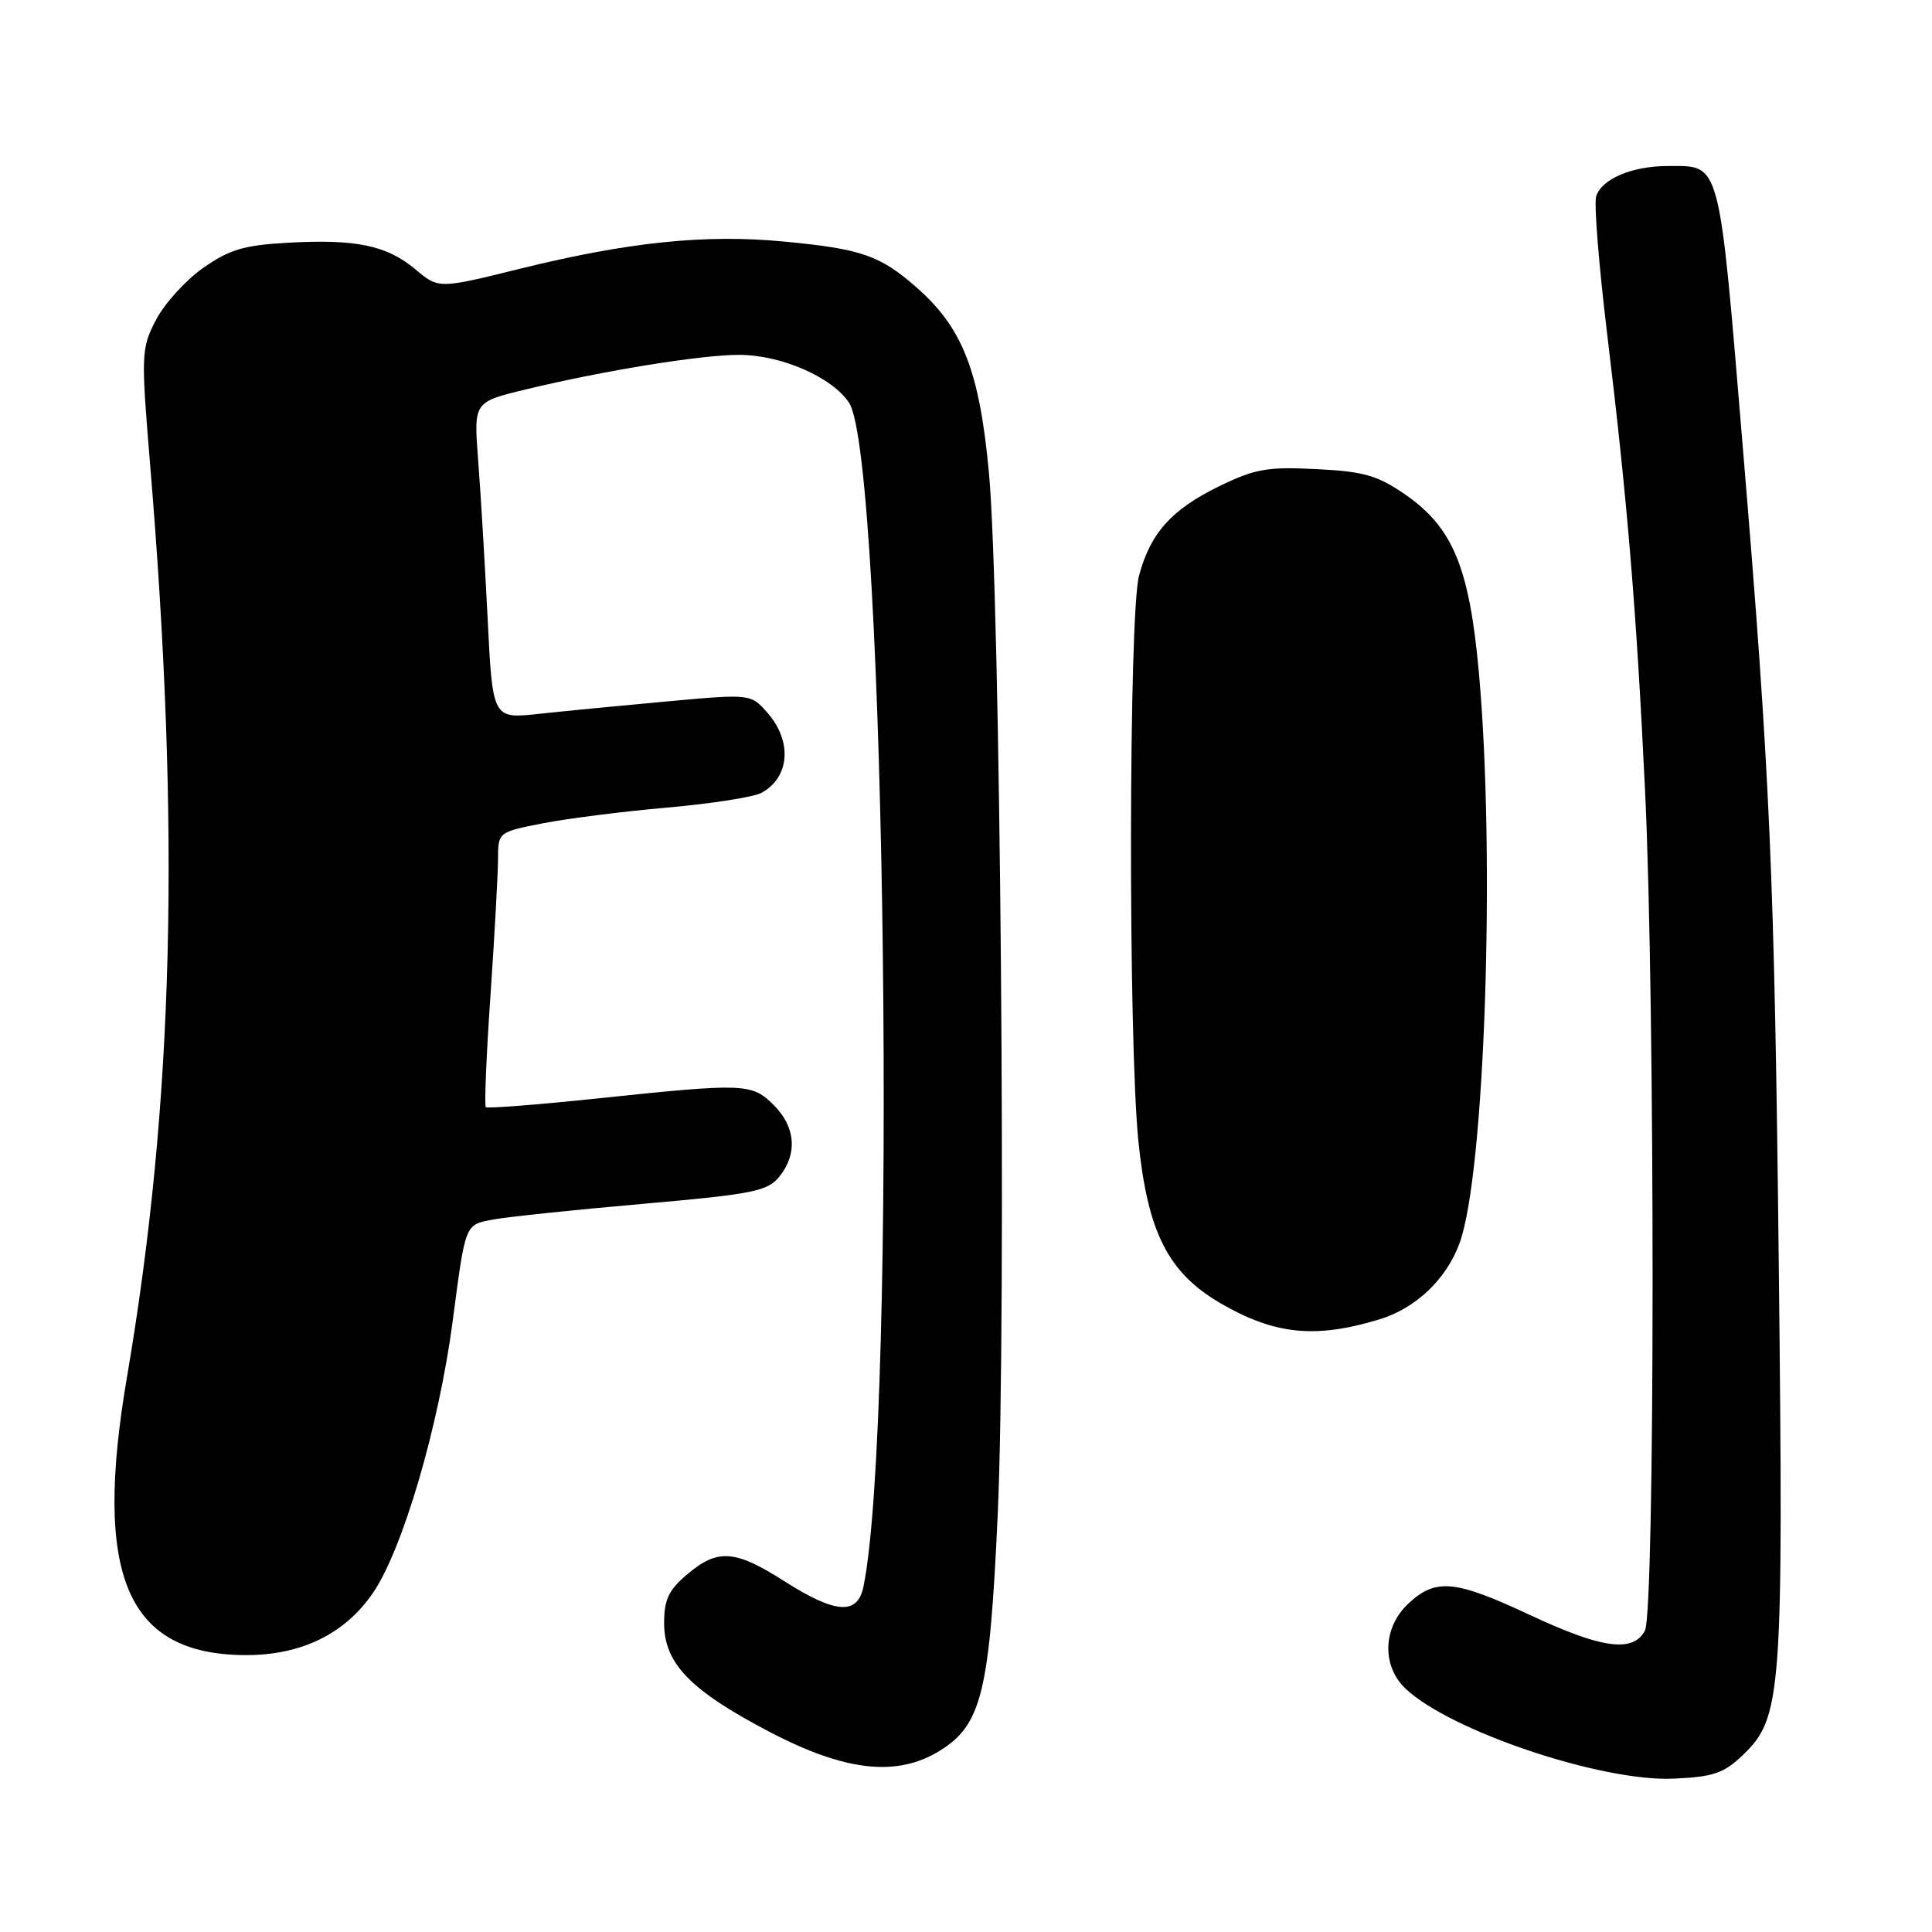 <?xml version="1.0" encoding="UTF-8" standalone="no"?>
<!DOCTYPE svg PUBLIC "-//W3C//DTD SVG 1.1//EN" "http://www.w3.org/Graphics/SVG/1.1/DTD/svg11.dtd" >
<svg xmlns="http://www.w3.org/2000/svg" xmlns:xlink="http://www.w3.org/1999/xlink" version="1.1" viewBox="0 0 256 256">
 <g >
 <path fill="currentColor"
d=" M 230.94 232.55 C 236.10 227.61 236.33 224.54 235.70 167.86 C 235.13 115.86 234.55 102.71 230.95 59.50 C 227.72 20.70 228.07 22.00 220.98 22.00 C 216.26 22.00 212.23 23.71 211.50 26.01 C 211.20 26.95 211.85 35.09 212.94 44.11 C 215.65 66.45 216.84 80.85 217.99 105.00 C 219.32 133.02 219.30 213.57 217.96 216.07 C 216.38 219.02 212.26 218.46 202.74 214.00 C 192.81 209.35 190.26 209.10 186.65 212.45 C 183.21 215.63 183.05 220.75 186.27 223.78 C 192.23 229.39 212.26 236.11 221.73 235.68 C 227.02 235.45 228.42 234.97 230.94 232.55 Z  M 124.53 231.98 C 130.08 228.55 131.14 224.20 132.21 200.50 C 133.37 174.77 132.56 78.92 131.04 62.66 C 129.79 49.17 127.56 43.45 121.45 38.09 C 116.61 33.84 114.14 32.98 103.91 32.01 C 93.48 31.01 83.30 32.06 68.94 35.60 C 58.12 38.28 58.12 38.28 55.03 35.68 C 51.26 32.51 47.13 31.65 38.04 32.17 C 32.31 32.49 30.35 33.08 26.88 35.53 C 24.57 37.16 21.77 40.26 20.65 42.42 C 18.71 46.19 18.68 46.92 19.88 61.42 C 23.94 110.15 23.03 146.08 16.82 182.50 C 12.35 208.72 16.76 219.16 32.34 219.31 C 39.82 219.38 45.66 216.56 49.42 211.07 C 53.37 205.29 58.16 188.94 59.99 175.00 C 61.70 162.01 61.58 162.30 65.37 161.59 C 67.23 161.24 76.12 160.31 85.13 159.52 C 99.73 158.24 101.69 157.85 103.25 155.93 C 105.70 152.92 105.43 149.34 102.55 146.45 C 99.62 143.53 98.73 143.50 79.34 145.53 C 71.31 146.38 64.57 146.90 64.37 146.70 C 64.17 146.50 64.44 139.85 64.99 131.92 C 65.53 123.99 65.98 115.87 65.99 113.88 C 66.00 110.26 66.01 110.26 71.89 109.10 C 75.14 108.46 82.56 107.52 88.39 107.01 C 94.21 106.50 99.83 105.62 100.87 105.07 C 104.62 103.06 105.02 98.29 101.75 94.52 C 99.50 91.93 99.50 91.93 88.50 92.93 C 82.45 93.48 74.75 94.23 71.39 94.59 C 65.27 95.26 65.27 95.26 64.61 81.88 C 64.24 74.52 63.68 65.07 63.35 60.89 C 62.77 53.27 62.77 53.27 69.63 51.61 C 80.07 49.09 92.98 47.00 98.00 47.02 C 103.57 47.05 110.30 50.00 112.51 53.38 C 117.38 60.81 118.93 188.40 114.41 210.25 C 113.63 214.04 110.72 213.84 103.95 209.53 C 97.40 205.35 95.12 205.18 91.08 208.59 C 88.61 210.66 88.00 211.95 88.00 215.07 C 88.00 220.42 91.47 223.99 102.00 229.50 C 112.01 234.73 118.86 235.49 124.53 231.98 Z  M 182.78 174.82 C 187.60 173.36 191.65 169.51 193.40 164.72 C 196.76 155.58 198.17 113.43 195.95 89.00 C 194.68 75.13 192.51 69.91 186.19 65.52 C 182.54 63.00 180.72 62.47 174.42 62.16 C 167.93 61.83 166.27 62.12 161.51 64.45 C 155.22 67.53 152.45 70.62 150.93 76.26 C 149.55 81.39 149.49 138.04 150.85 151.29 C 152.08 163.27 154.78 168.61 161.61 172.62 C 168.84 176.85 174.24 177.42 182.78 174.82 Z "/>
</g>
</svg>